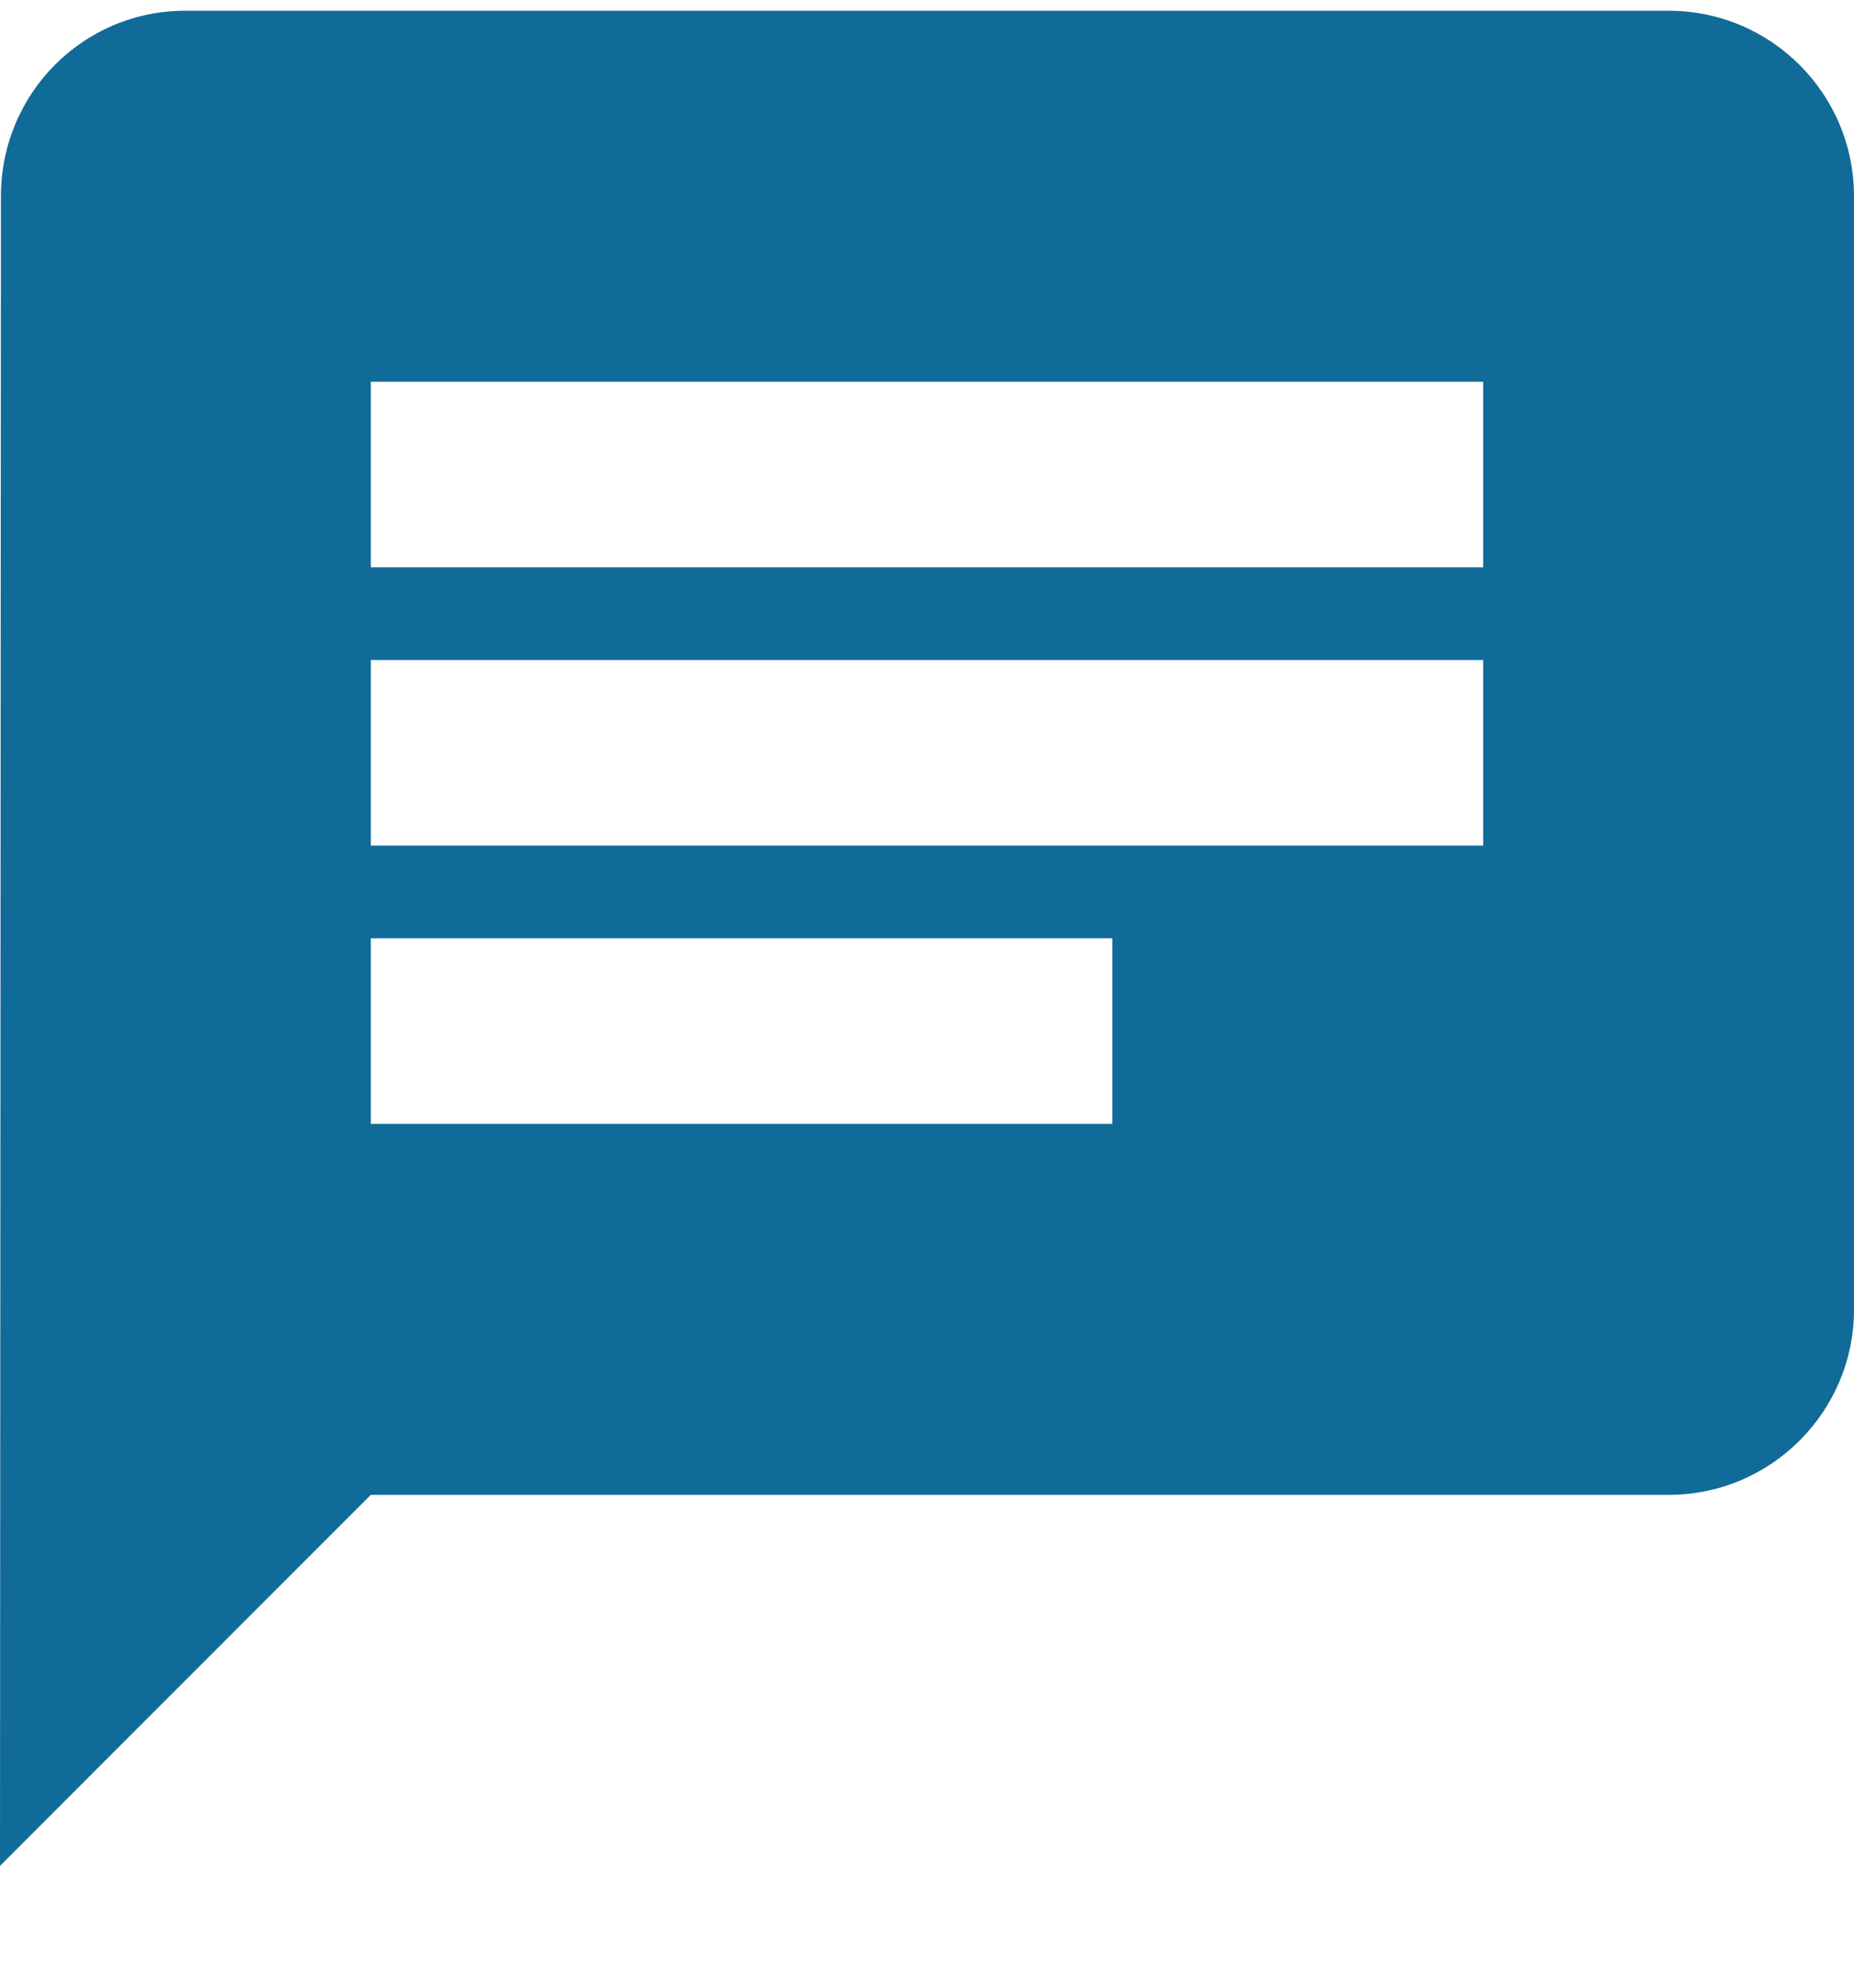 <svg width="14" height="15" viewBox="0 0 14 15" fill="none" xmlns="http://www.w3.org/2000/svg">
<path d="M12.6 0.081H1.4C0.626 0.081 0.007 0.707 0.007 1.481L0 14.081L2.8 11.281H12.6C13.373 11.281 14 10.654 14 9.881V1.481C14 0.707 13.373 0.081 12.6 0.081ZM2.8 4.981H11.2V6.381H2.8V4.981ZM8.4 8.481H2.8V7.081H8.4V8.481ZM11.2 4.281H2.8V2.881H11.2V4.281Z" fill="#116B98"/>
</svg>
